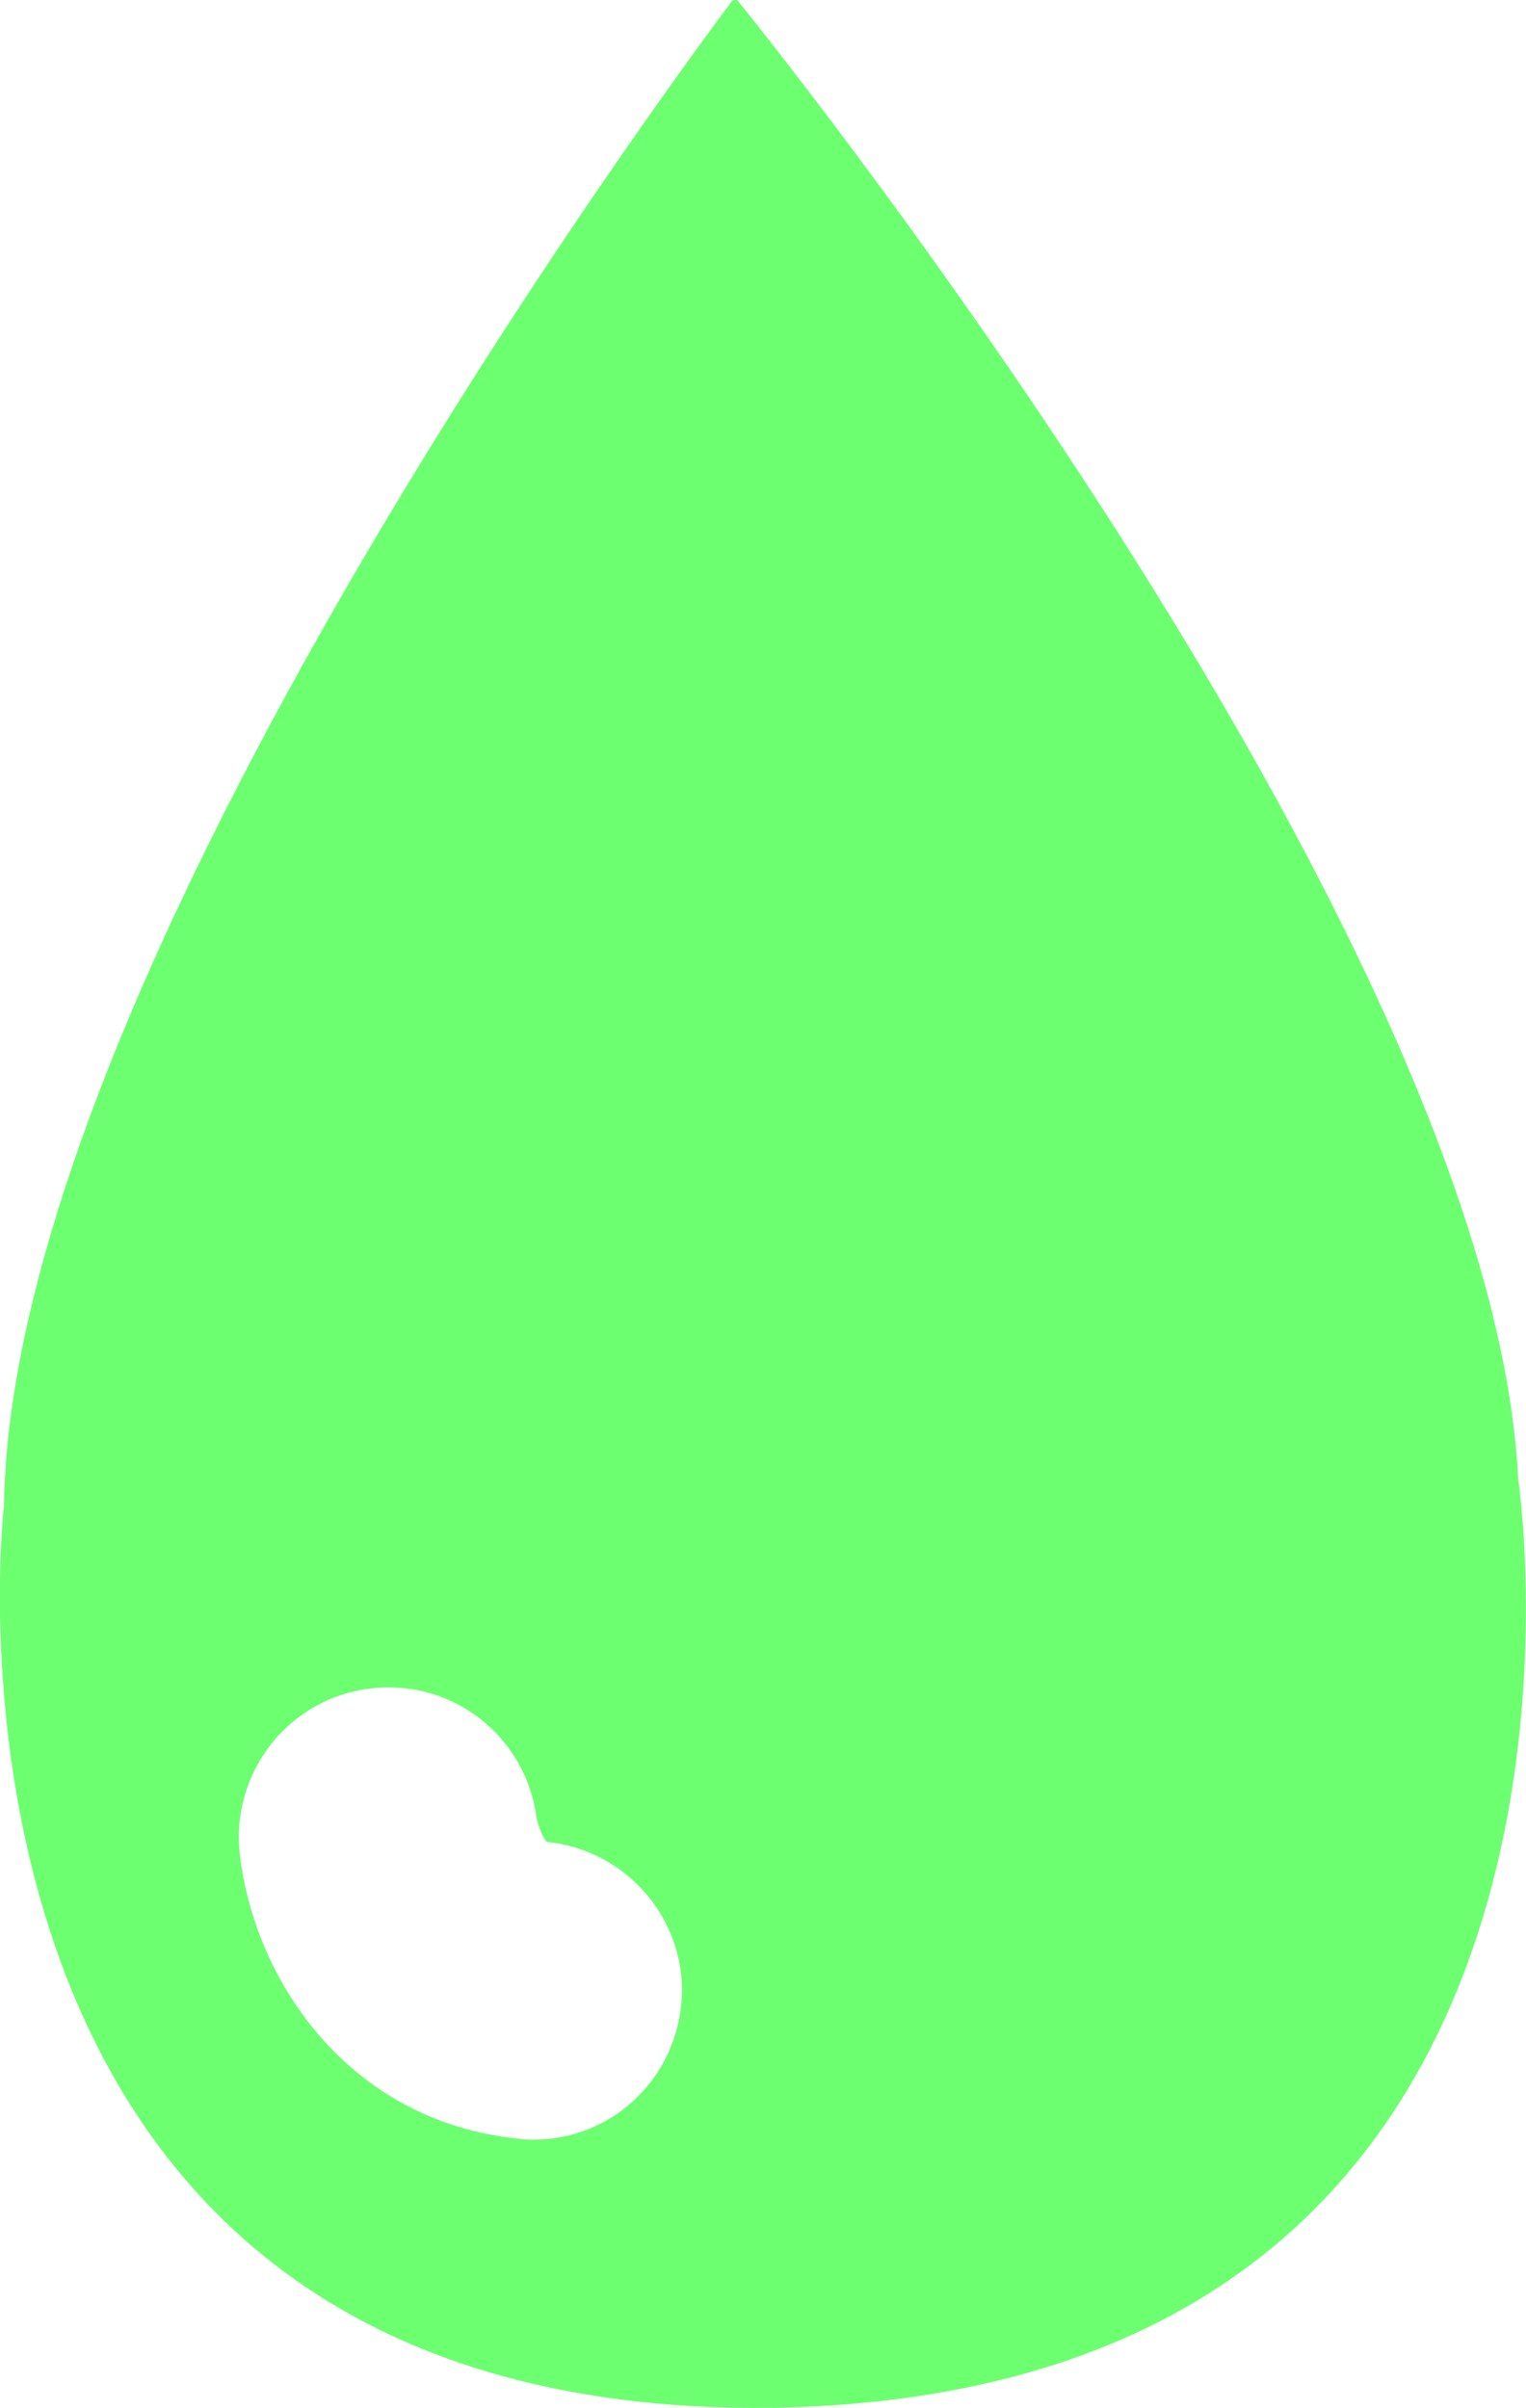 <?xml version="1.0" encoding="utf-8"?>
<!-- Generator: Adobe Illustrator 16.0.0, SVG Export Plug-In . SVG Version: 6.00 Build 0)  -->
<!DOCTYPE svg PUBLIC "-//W3C//DTD SVG 1.1//EN" "http://www.w3.org/Graphics/SVG/1.1/DTD/svg11.dtd">
<svg version="1.1" id="Layer_1" xmlns="http://www.w3.org/2000/svg" xmlns:xlink="http://www.w3.org/1999/xlink" x="0px" y="0px"
	 width="11.088px" height="17.492px" viewBox="0 0 11.088 17.492" enable-background="new 0 0 11.088 17.492" xml:space="preserve">
<g>
	<path fill="#6CFF70" d="M11.031,10.742C10.834,6.723,5.356,0,5.356,0L5.324,0.001c0,0-5.238,6.91-5.295,10.934
		c0,0-0.773,6.636,5.59,6.556v0.002c0.008,0,0.014-0.002,0.021-0.002c0.007,0,0.013,0,0.021,0v-0.001
		C12.025,17.347,11.031,10.742,11.031,10.742z M4.949,14.57c-0.059,0.558-0.523,0.973-1.07,0.973c-0.038,0-0.076-0.001-0.114-0.007
		c-1.245-0.128-1.921-1.164-2.023-2.071c-0.065-0.596,0.362-1.135,0.958-1.2c0.592-0.069,1.121,0.352,1.198,0.937
		c0.011,0.063,0.05,0.154,0.075,0.178C4.57,13.44,5.012,13.974,4.949,14.57z"/>
</g>
</svg>
